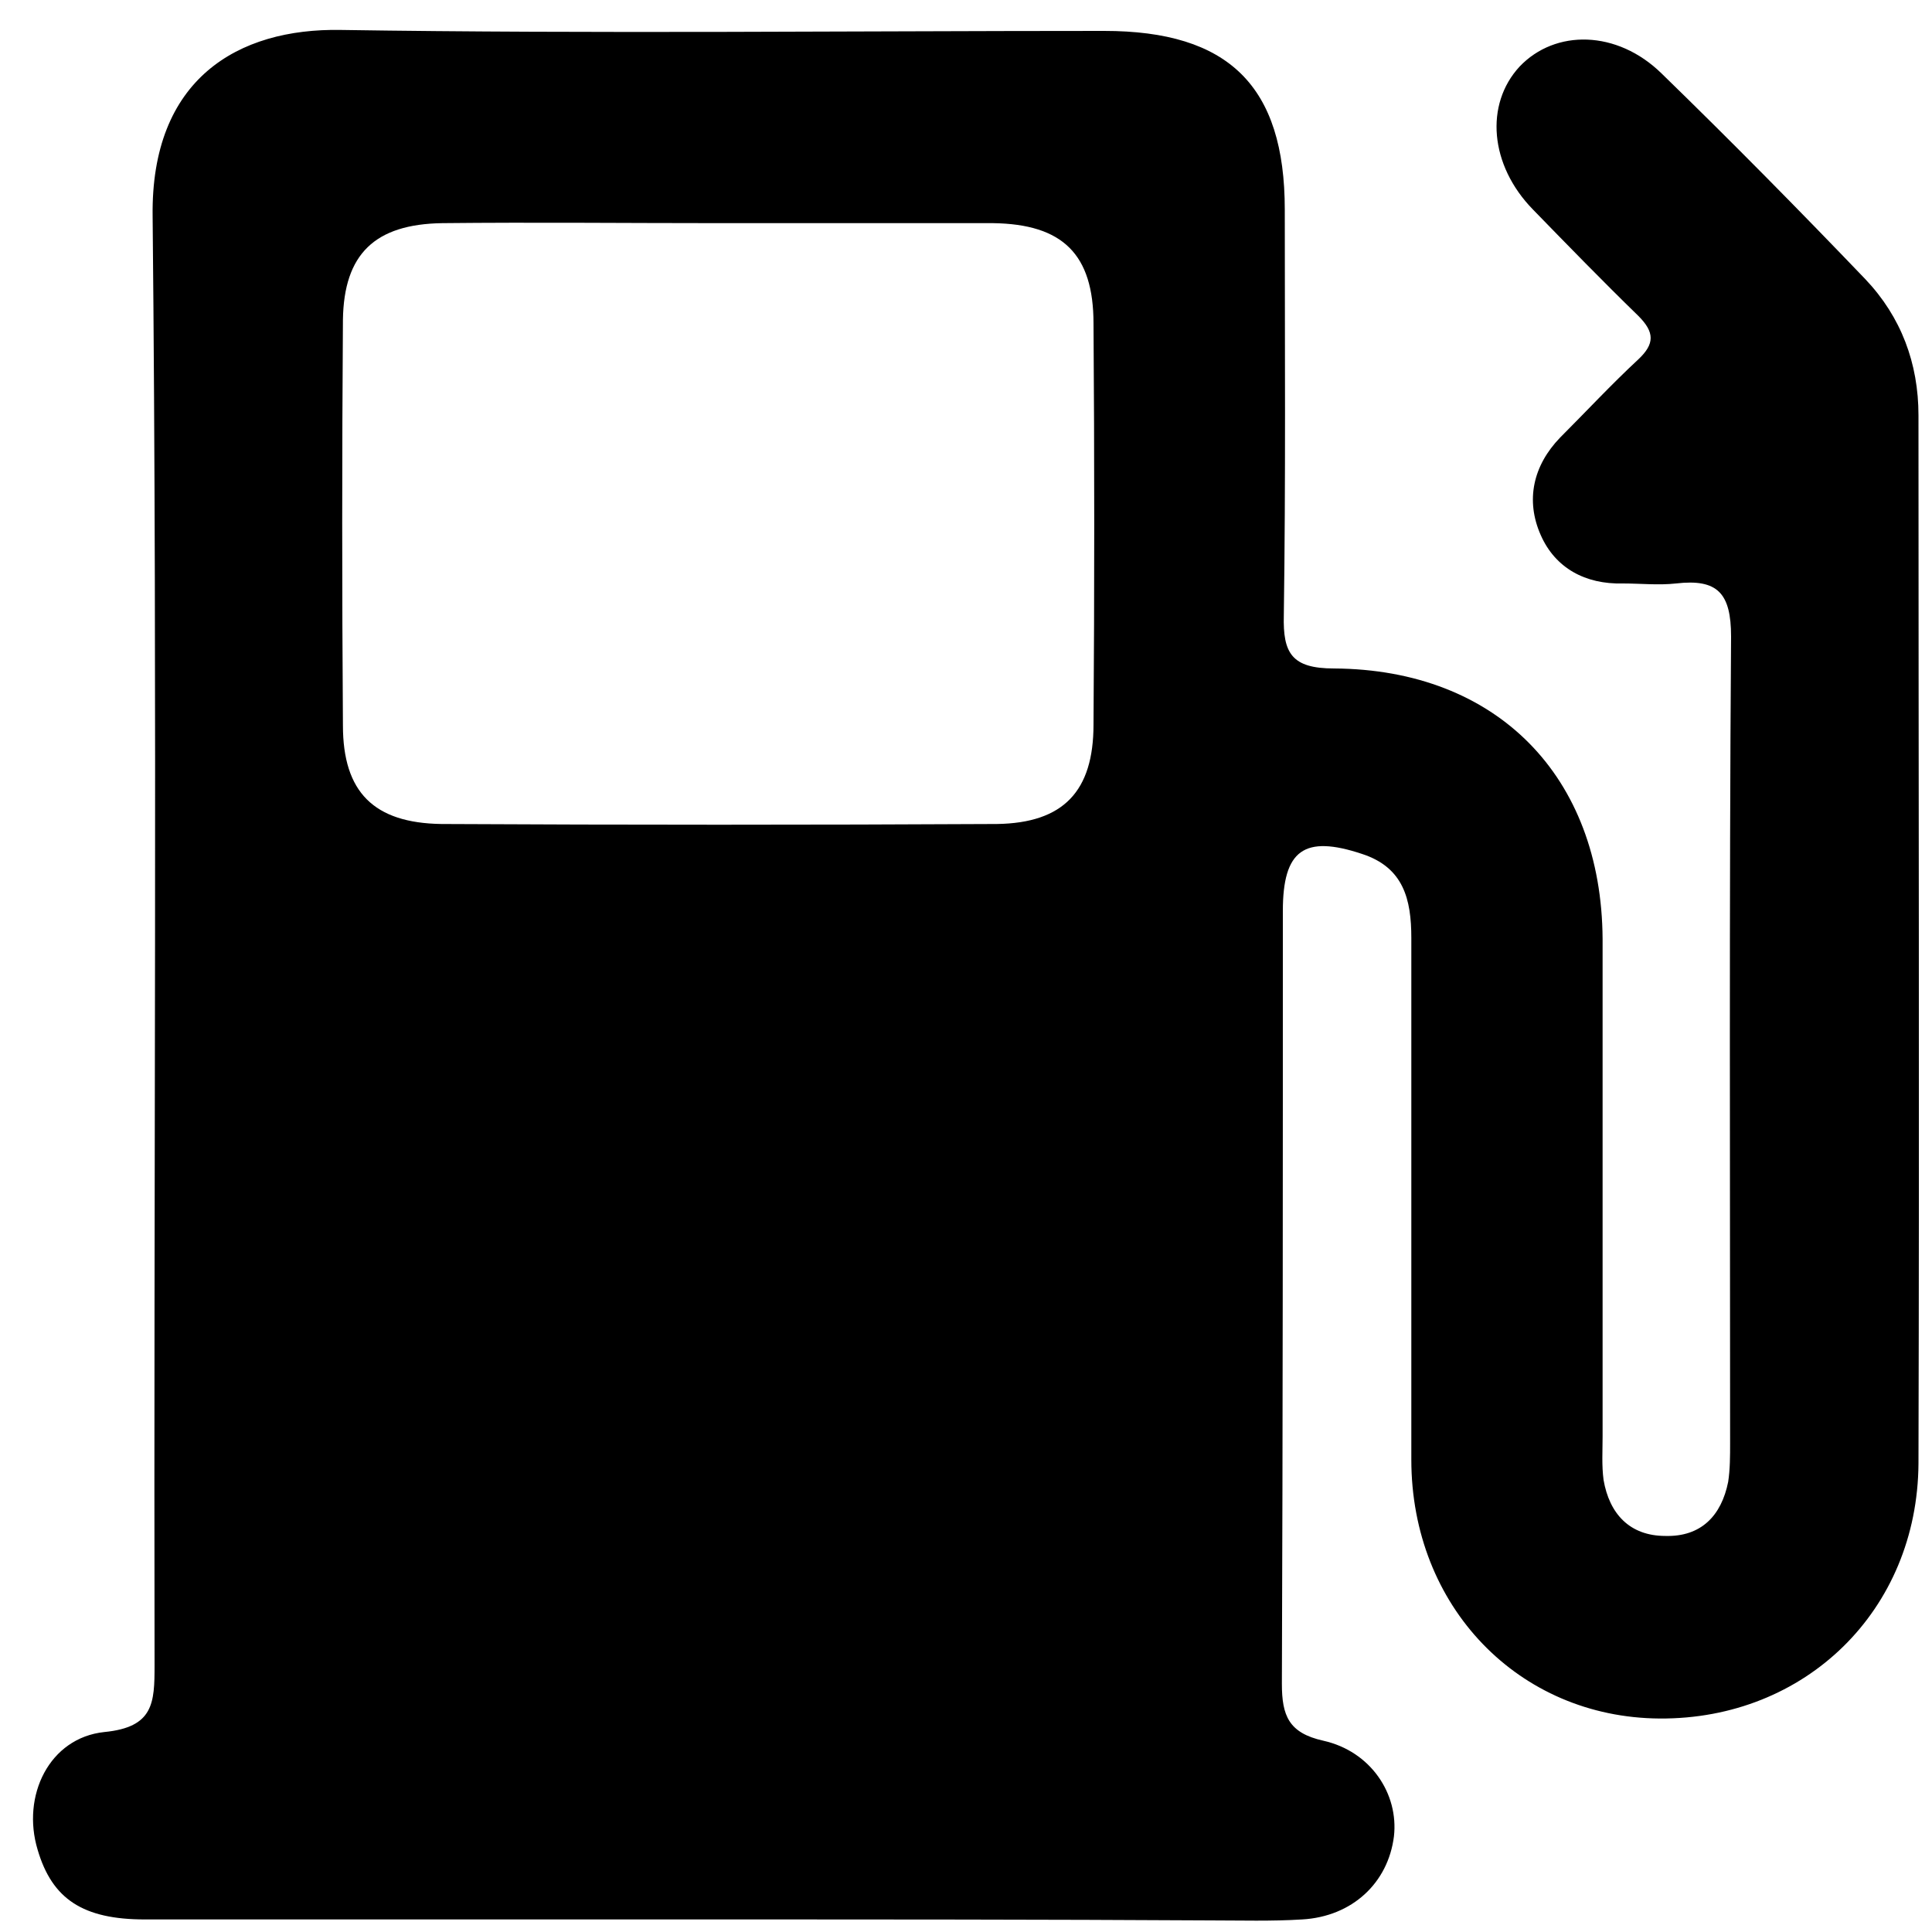 <?xml version="1.0" encoding="utf-8"?>
<!-- Generator: Adobe Illustrator 17.1.0, SVG Export Plug-In . SVG Version: 6.00 Build 0)  -->
<!DOCTYPE svg PUBLIC "-//W3C//DTD SVG 1.1//EN" "http://www.w3.org/Graphics/SVG/1.1/DTD/svg11.dtd">
<svg version="1.1" id="图层_1" xmlns="http://www.w3.org/2000/svg" xmlns:xlink="http://www.w3.org/1999/xlink" x="0px" y="0px"
	 viewBox="0 0 200 200" style="enable-background:new 0 0 200 200;" xml:space="preserve">
<g>
	<g>
		<path d="M73.5,198.7c-19.5,0-39,0-58.5,0c-6.4,0-9.6-2.1-11.1-7.2c-1.7-5.6,1.2-11.6,6.9-12.2c5.1-0.5,5.2-3,5.2-6.9
			c-0.1-50,0.3-100-0.2-150C15.6,8.2,24.6,2.9,35.3,3.1c26.3,0.4,52.7,0.1,79,0.1c12.9,0,18.7,5.7,18.7,18.5c0,14,0.1,28-0.1,42
			c-0.1,3.9,0.8,5.5,5.2,5.5c16.9,0.1,27.7,11.2,27.8,28c0,17.2,0,34.3,0,51.5c0,1.5-0.1,3,0.1,4.5c0.6,3.5,2.7,5.8,6.4,5.8
			c3.7,0.1,5.8-2.1,6.5-5.6c0.2-1.3,0.2-2.7,0.2-4c0-27.8-0.1-55.7,0.1-83.5c0-4.5-1.4-6-5.7-5.5c-1.8,0.2-3.7,0-5.5,0
			c-3.9,0.1-7-1.6-8.5-5c-1.6-3.6-0.8-7.2,2-10.1c2.7-2.7,5.3-5.5,8.1-8.1c1.7-1.6,1.7-2.8,0-4.5c-3.7-3.6-7.3-7.3-10.9-11
			c-4.5-4.6-5-10.9-1.4-14.8c3.7-3.9,10.1-3.8,14.7,0.7c7.2,7,14.2,14.1,21.1,21.3c3.7,3.9,5.5,8.7,5.5,14.1
			c0,36.2,0.1,72.3,0,108.5c-0.1,15.2-11.7,26.5-26.8,26.4c-14.6-0.1-25.7-11.6-25.7-26.8c0-18,0-36,0-54c0-4-0.8-7.3-5.1-8.7
			c-6-2-8.2-0.4-8.2,5.9c0,26.7,0,53.3-0.1,80c0,3.3,0.7,5.1,4.3,5.9c4.9,1.1,7.8,5.5,7.3,9.9c-0.6,4.8-4.3,8.3-9.5,8.6
			c-3.2,0.2-6.3,0.1-9.5,0.1C108.1,198.7,90.8,198.7,73.5,198.7z M74.3,23.1c-9.5,0-19-0.1-28.5,0c-7,0.1-10.2,3.2-10.3,10
			c-0.1,14-0.1,28,0,42c0,6.9,3.2,10.1,10.2,10.2c19.2,0.1,38.3,0.1,57.5,0c6.9-0.1,10-3.4,10-10.3c0.1-13.8,0.1-27.7,0-41.5
			c0-7.2-3.2-10.3-10.4-10.4C93.3,23.1,83.8,23.1,74.3,23.1z"/>
	</g>
</g>
</svg>
